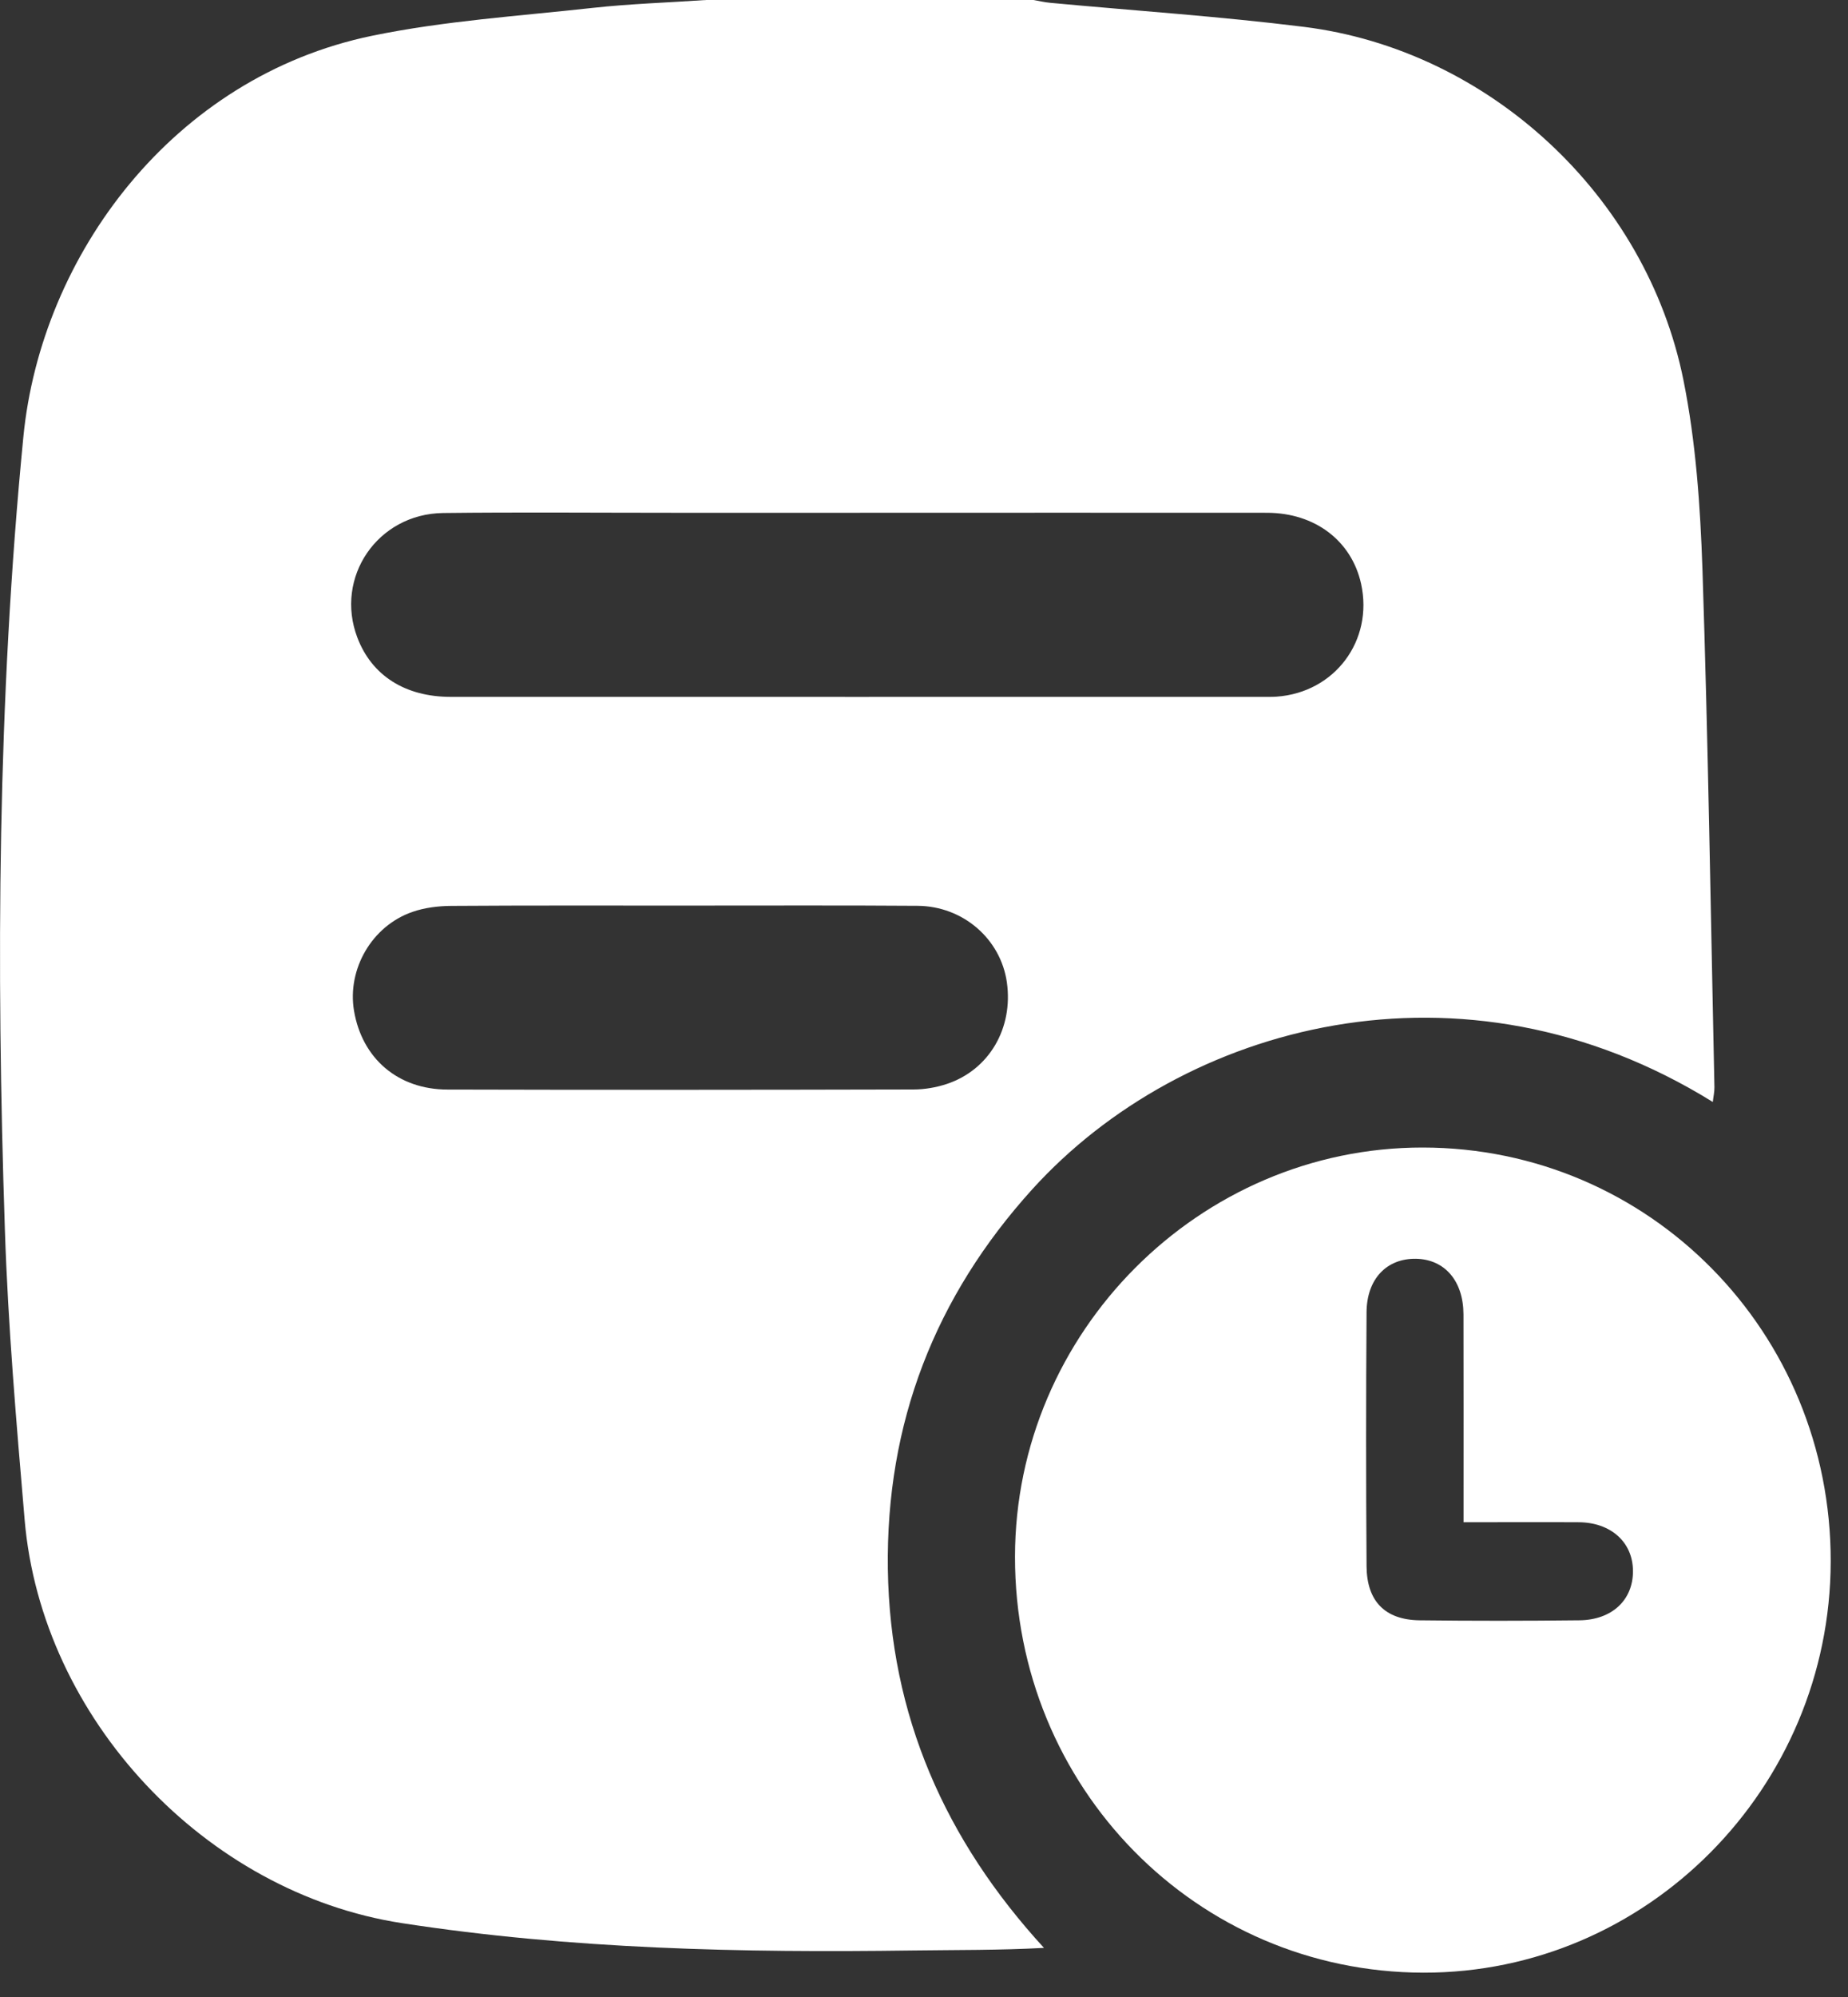 <svg width="25" height="27" viewBox="0 0 25 27" fill="none" xmlns="http://www.w3.org/2000/svg">
<rect x="0" y="0" width="25" height="27" fill="#333333" stroke="none"/>
<path d="M9.552 0C11.029 0 12.505 0 13.981 0C14.056 0.013 14.131 0.031 14.207 0.038C15.351 0.145 16.498 0.221 17.638 0.363C20.139 0.674 22.271 2.643 22.774 5.14C22.942 5.976 23.002 6.843 23.031 7.698C23.108 10.031 23.143 12.365 23.193 14.7C23.194 14.762 23.179 14.826 23.171 14.899C19.782 12.798 15.993 13.844 13.966 16.078C12.649 17.531 11.983 19.241 12.011 21.215C12.04 23.194 12.786 24.878 14.123 26.336C13.519 26.369 12.929 26.363 12.34 26.371C10.031 26.403 7.726 26.354 5.435 26.001C2.781 25.592 0.562 23.239 0.333 20.545C0.222 19.24 0.109 17.933 0.066 16.625C-0.053 13.049 -0.033 9.476 0.316 5.908C0.556 3.449 2.345 1.04 5.032 0.484C6.011 0.282 7.019 0.217 8.015 0.107C8.525 0.051 9.04 0.035 9.552 0ZM11.606 6.933C10.765 6.933 9.925 6.933 9.084 6.933C8.055 6.933 7.024 6.924 5.995 6.936C5.106 6.947 4.524 7.807 4.835 8.622C5.03 9.134 5.481 9.422 6.099 9.422C9.762 9.423 13.425 9.422 17.089 9.422C17.149 9.422 17.21 9.423 17.27 9.419C18.057 9.363 18.582 8.661 18.413 7.893C18.285 7.313 17.79 6.934 17.141 6.933C15.296 6.931 13.452 6.933 11.608 6.933H11.606ZM9.222 12.244C8.185 12.244 7.146 12.241 6.109 12.248C5.932 12.249 5.746 12.271 5.58 12.329C5.031 12.518 4.695 13.103 4.789 13.665C4.897 14.309 5.382 14.73 6.052 14.731C8.154 14.737 10.256 14.735 12.357 14.73C12.508 14.73 12.666 14.703 12.81 14.655C13.382 14.464 13.709 13.901 13.621 13.281C13.538 12.697 13.03 12.251 12.413 12.247C11.349 12.239 10.286 12.245 9.222 12.244Z" fill="white"/>
<path d="M24.766 21.112C24.76 24.175 22.281 26.677 19.256 26.671C16.183 26.665 13.727 24.164 13.731 21.045C13.735 18.012 16.226 15.513 19.246 15.515C22.313 15.517 24.771 18.009 24.766 21.112ZM19.799 20.58C19.799 20.457 19.799 20.363 19.799 20.269C19.799 19.436 19.8 18.604 19.798 17.772C19.797 17.319 19.545 17.027 19.157 17.019C18.761 17.012 18.49 17.29 18.487 17.741C18.479 18.886 18.479 20.03 18.487 21.175C18.49 21.65 18.738 21.901 19.204 21.907C19.924 21.916 20.644 21.915 21.364 21.907C21.808 21.903 22.094 21.631 22.091 21.239C22.089 20.851 21.792 20.583 21.354 20.581C20.849 20.578 20.344 20.581 19.8 20.581L19.799 20.58Z" fill="white"/>
</svg>
